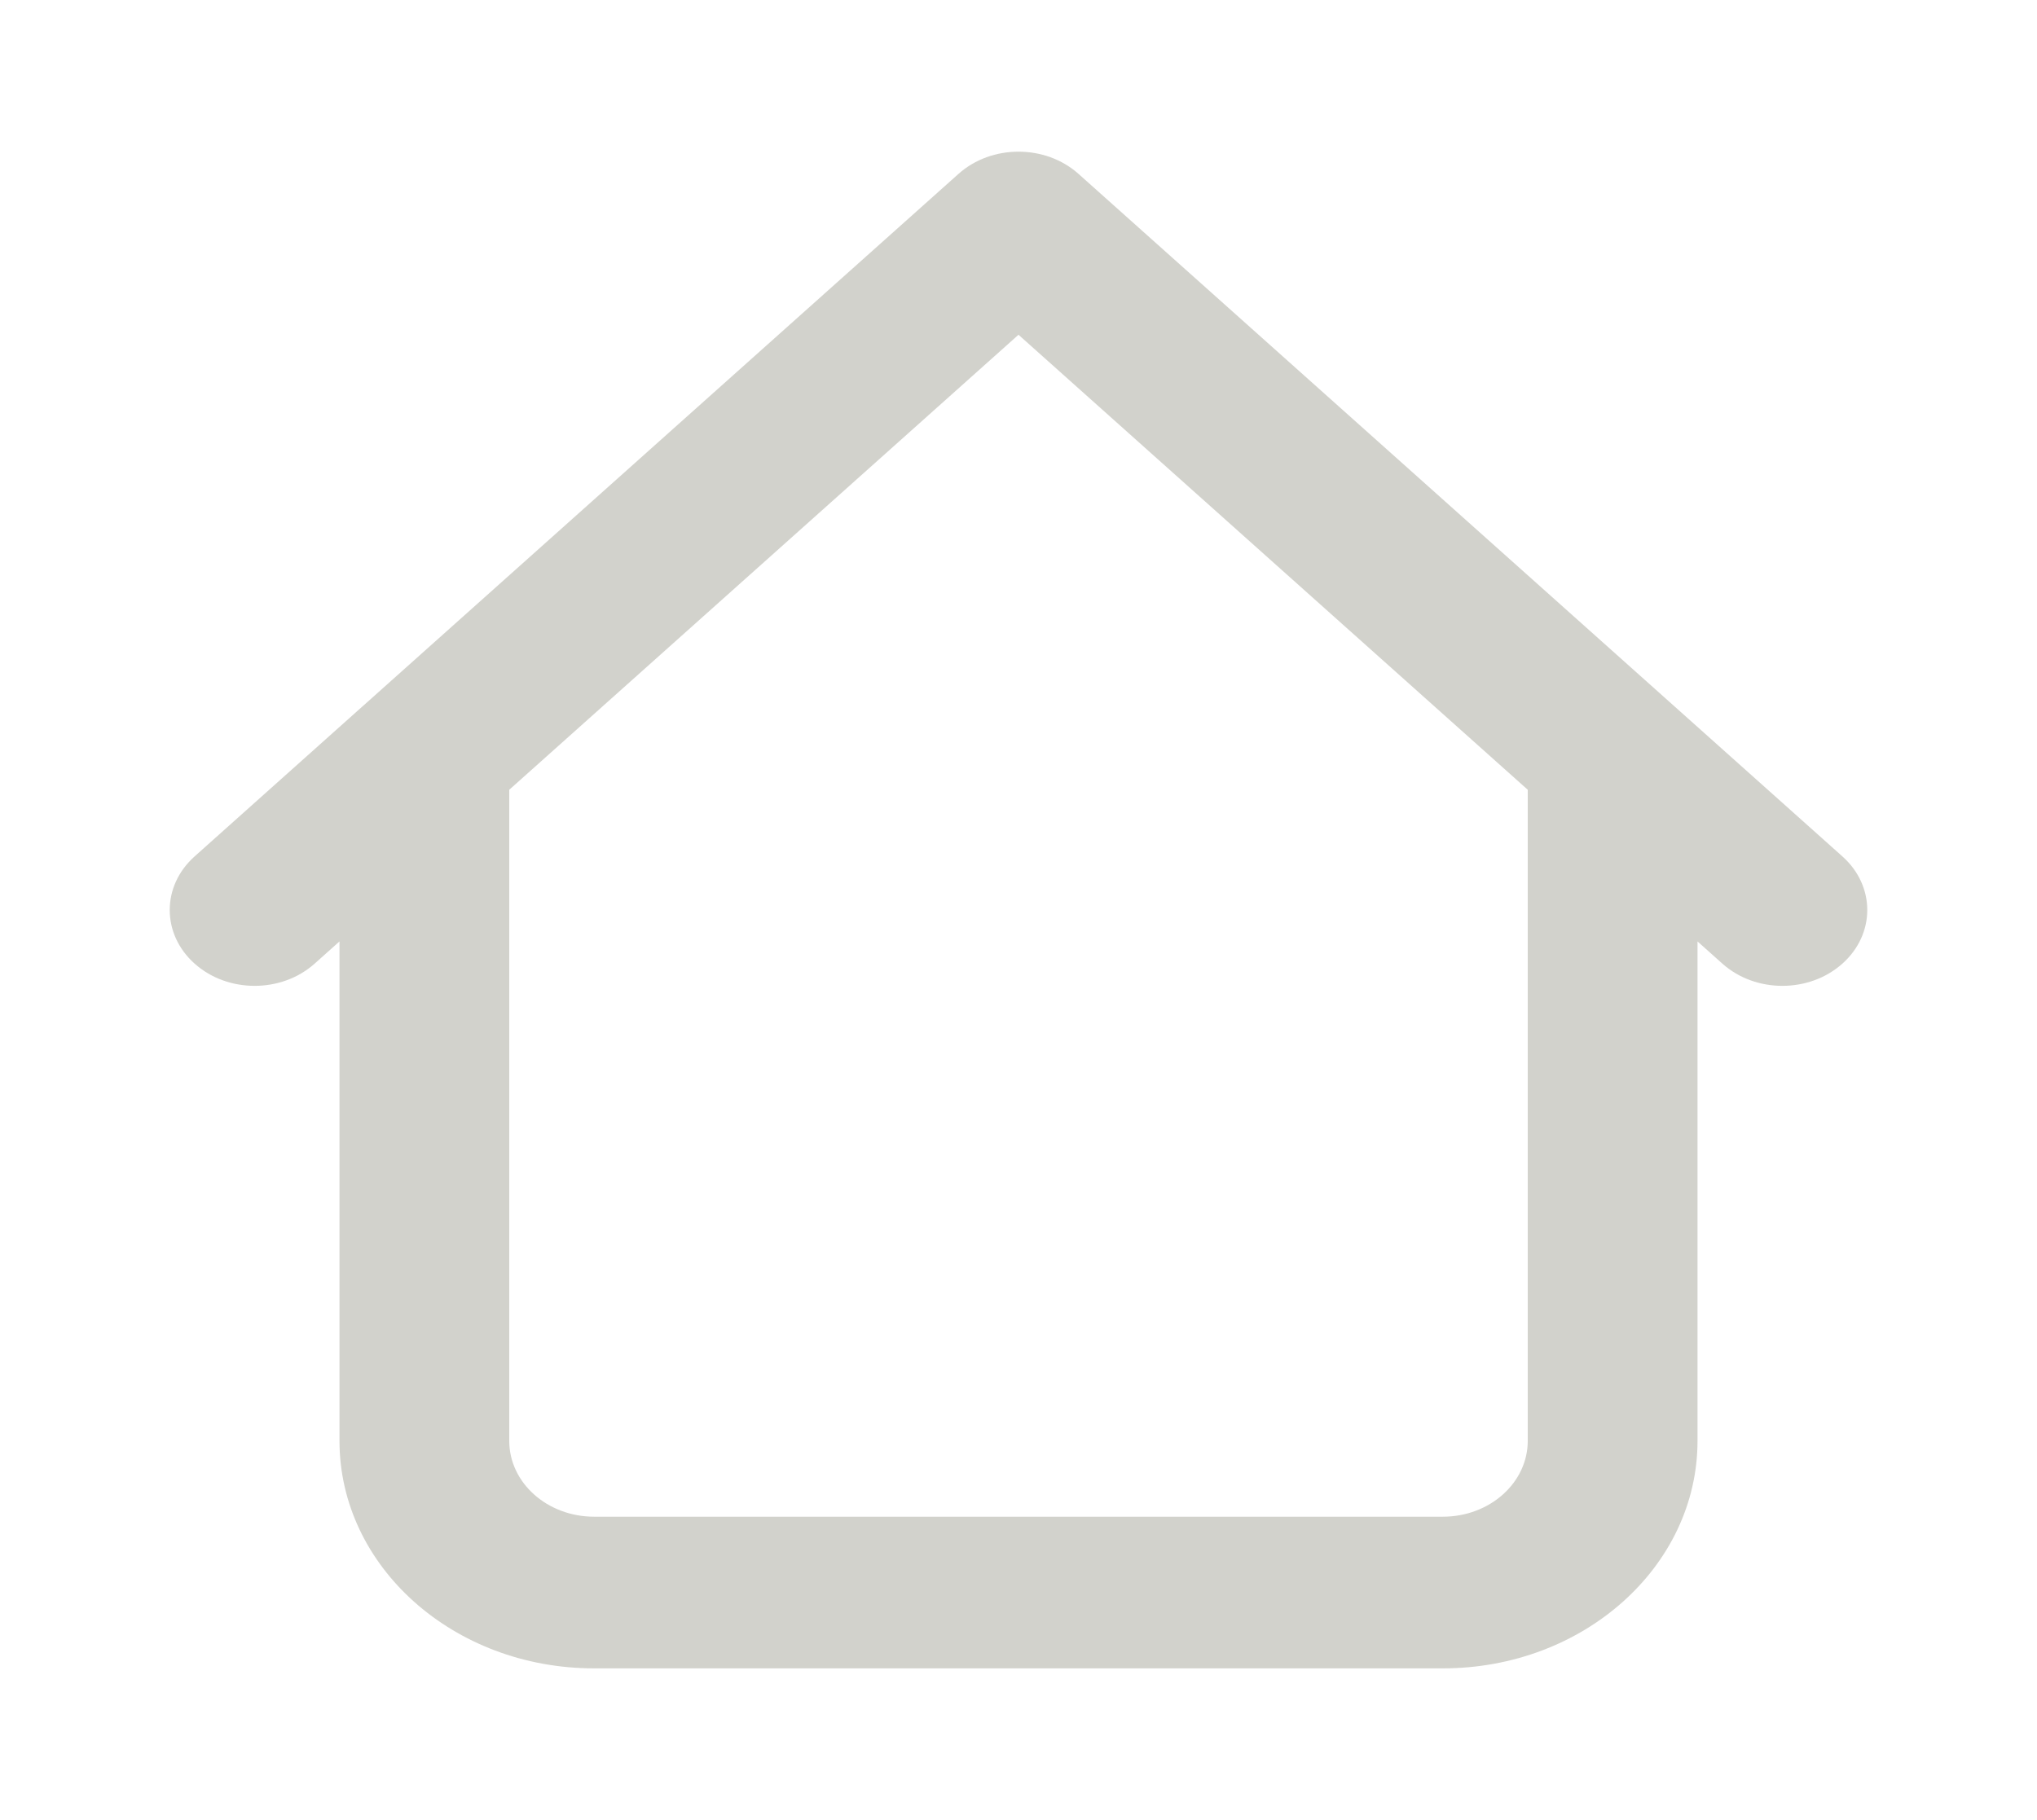 <svg width="47" height="42" viewBox="0 0 47 42" fill="none" xmlns="http://www.w3.org/2000/svg">
<path fill-rule="evenodd" clip-rule="evenodd" d="M22.115 4.013C22.88 3.329 24.12 3.329 24.885 4.013L42.51 19.763C43.275 20.446 43.275 21.554 42.51 22.237C41.745 22.921 40.505 22.921 39.74 22.237L39.167 21.725V33.25C39.167 36.15 36.536 38.5 33.292 38.5H13.708C10.464 38.5 7.833 36.15 7.833 33.25V21.725L7.26 22.237C6.495 22.921 5.255 22.921 4.49 22.237C3.725 21.554 3.725 20.446 4.49 19.763L8.406 16.263C8.407 16.263 8.407 16.262 8.408 16.262L22.115 4.013ZM11.75 18.225V33.25C11.75 34.217 12.627 35 13.708 35H33.292C34.373 35 35.25 34.217 35.25 33.25V18.225L23.5 7.725L11.75 18.225Z" fill="#D2D2CC"/>
</svg>
